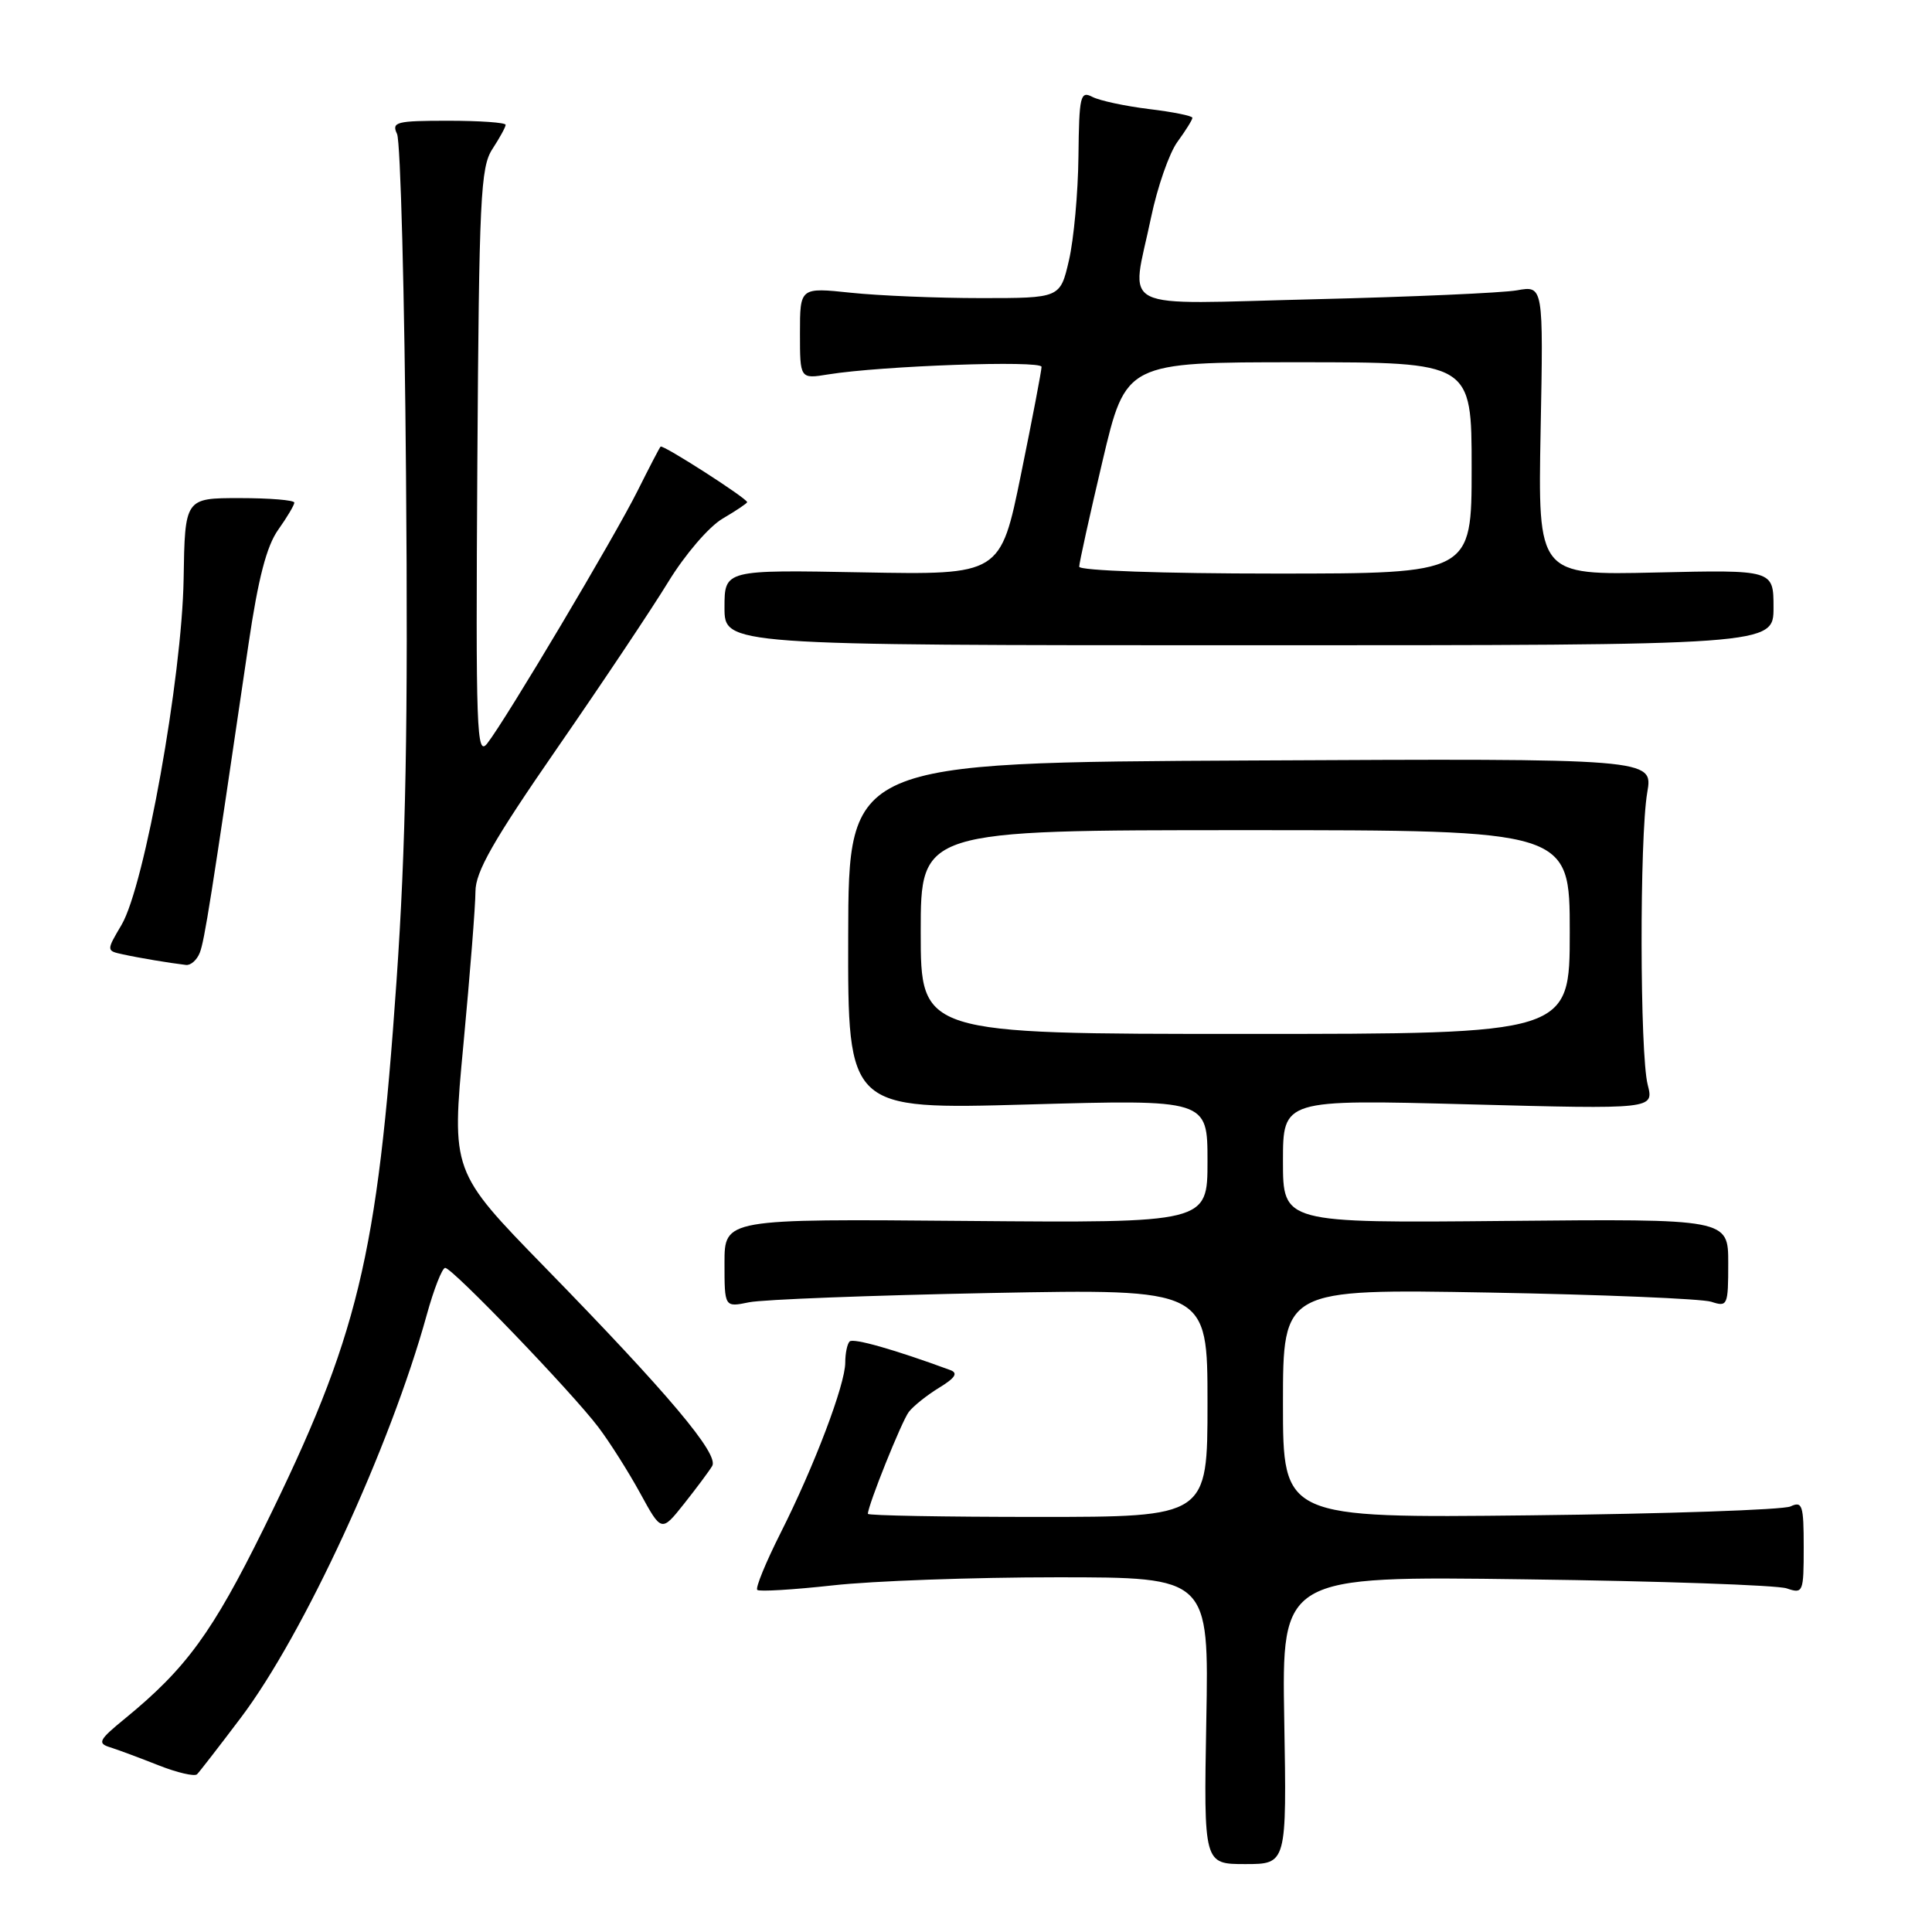 <?xml version="1.0" encoding="UTF-8" standalone="no"?>
<!DOCTYPE svg PUBLIC "-//W3C//DTD SVG 1.1//EN" "http://www.w3.org/Graphics/SVG/1.1/DTD/svg11.dtd" >
<svg xmlns="http://www.w3.org/2000/svg" xmlns:xlink="http://www.w3.org/1999/xlink" version="1.1" viewBox="0 0 256 256">
 <g >
 <path fill="currentColor"
d=" M 170.17 227.92 C 169.84 208.83 169.84 208.83 202.17 209.27 C 219.95 209.50 235.51 210.04 236.75 210.47 C 238.92 211.21 239.00 211.02 239.00 205.01 C 239.00 199.44 238.82 198.87 237.25 199.61 C 236.29 200.06 220.76 200.59 202.75 200.79 C 170.00 201.15 170.00 201.15 170.00 185.97 C 170.00 170.79 170.00 170.79 197.25 171.27 C 212.24 171.54 225.51 172.09 226.75 172.49 C 228.91 173.20 229.00 173.00 229.00 167.37 C 229.00 161.50 229.00 161.50 199.50 161.78 C 170.00 162.06 170.00 162.06 170.00 153.87 C 170.00 145.68 170.00 145.68 194.58 146.33 C 219.15 146.98 219.15 146.98 218.33 143.74 C 217.28 139.65 217.24 111.00 218.27 105.00 C 219.05 100.50 219.05 100.50 165.74 100.77 C 112.44 101.03 112.44 101.03 112.39 124.03 C 112.34 147.02 112.34 147.02 136.17 146.35 C 160.00 145.68 160.00 145.68 160.00 153.87 C 160.00 162.05 160.00 162.05 128.00 161.78 C 96.00 161.50 96.00 161.50 96.00 167.36 C 96.00 173.23 96.00 173.23 99.25 172.56 C 101.04 172.19 115.44 171.64 131.25 171.33 C 160.00 170.78 160.00 170.78 160.00 185.89 C 160.00 201.00 160.00 201.00 137.50 201.00 C 125.12 201.00 115.00 200.82 115.00 200.59 C 115.00 199.48 119.48 188.32 120.42 187.09 C 121.02 186.31 122.82 184.87 124.44 183.88 C 126.56 182.59 126.98 181.94 125.94 181.55 C 118.55 178.83 113.07 177.27 112.58 177.75 C 112.26 178.07 112.00 179.33 112.00 180.55 C 112.00 183.45 107.90 194.27 103.43 203.13 C 101.47 207.02 100.08 210.41 100.34 210.67 C 100.59 210.92 105.10 210.65 110.36 210.07 C 115.62 209.48 128.98 209.00 140.05 209.00 C 160.19 209.00 160.19 209.00 159.84 228.00 C 159.50 247.00 159.50 247.00 165.00 247.00 C 170.50 247.00 170.50 247.00 170.17 227.92 Z  M 31.91 227.61 C 40.23 216.60 51.70 191.76 56.54 174.25 C 57.49 170.81 58.59 168.00 58.99 168.00 C 59.94 168.00 75.75 184.44 79.28 189.10 C 80.79 191.09 83.28 195.03 84.83 197.86 C 87.65 203.02 87.65 203.02 90.64 199.26 C 92.28 197.19 93.96 194.94 94.37 194.25 C 95.30 192.69 88.59 184.72 72.16 167.88 C 59.82 155.22 59.82 155.22 61.41 138.35 C 62.28 129.07 63.00 119.97 63.00 118.14 C 63.00 115.52 65.35 111.40 73.82 99.15 C 79.78 90.54 86.41 80.61 88.57 77.07 C 90.77 73.48 93.93 69.79 95.75 68.72 C 97.54 67.67 99.00 66.69 99.00 66.54 C 99.00 66.04 87.81 58.86 87.53 59.18 C 87.37 59.35 86.01 61.98 84.50 65.00 C 81.48 71.07 67.04 95.34 64.57 98.50 C 63.15 100.32 63.03 97.02 63.25 61.45 C 63.48 26.21 63.67 22.15 65.25 19.74 C 66.21 18.27 67.00 16.83 67.00 16.54 C 67.00 16.24 63.58 16.00 59.39 16.00 C 52.50 16.00 51.86 16.16 52.61 17.75 C 53.07 18.71 53.61 39.08 53.80 63.00 C 54.08 96.05 53.78 112.14 52.54 130.00 C 49.99 166.69 47.47 177.10 34.96 202.50 C 28.15 216.31 24.67 221.08 16.57 227.71 C 13.10 230.54 12.87 230.99 14.57 231.52 C 15.63 231.85 18.52 232.93 21.00 233.91 C 23.48 234.89 25.77 235.42 26.11 235.10 C 26.44 234.77 29.05 231.40 31.91 227.61 Z  M 26.47 126.25 C 27.10 124.64 27.94 119.33 32.93 85.35 C 34.21 76.64 35.33 72.35 36.86 70.20 C 38.04 68.54 39.00 66.92 39.00 66.60 C 39.00 66.27 35.74 66.00 31.75 66.00 C 24.50 66.00 24.50 66.00 24.33 76.75 C 24.11 89.78 19.16 117.36 16.11 122.54 C 14.08 125.98 14.08 125.98 16.29 126.46 C 18.48 126.94 22.45 127.60 24.64 127.86 C 25.27 127.94 26.09 127.21 26.47 126.25 Z  M 235.00 80.50 C 235.00 75.50 235.00 75.50 219.39 75.86 C 203.78 76.22 203.78 76.22 204.14 57.03 C 204.51 37.84 204.51 37.84 201.00 38.47 C 199.08 38.81 187.04 39.34 174.25 39.65 C 147.44 40.30 149.88 41.51 152.52 28.82 C 153.36 24.79 154.93 20.28 156.02 18.79 C 157.11 17.30 158.00 15.87 158.00 15.61 C 158.00 15.35 155.41 14.83 152.25 14.45 C 149.09 14.06 145.71 13.34 144.75 12.84 C 143.15 12.01 142.99 12.68 142.90 20.71 C 142.85 25.55 142.28 31.75 141.64 34.50 C 140.48 39.50 140.48 39.50 129.99 39.50 C 124.22 39.50 116.46 39.18 112.75 38.79 C 106.00 38.08 106.00 38.08 106.00 44.15 C 106.00 50.22 106.00 50.22 109.75 49.61 C 116.82 48.47 138.00 47.72 138.01 48.61 C 138.01 49.10 136.79 55.50 135.29 62.84 C 132.57 76.18 132.57 76.18 114.28 75.84 C 96.00 75.50 96.00 75.50 96.00 80.50 C 96.00 85.50 96.00 85.50 165.50 85.50 C 235.00 85.50 235.00 85.50 235.00 80.50 Z  M 122.00 123.50 C 122.00 110.00 122.00 110.00 165.00 110.00 C 208.00 110.00 208.00 110.00 208.00 123.50 C 208.00 137.00 208.00 137.00 165.00 137.00 C 122.00 137.00 122.00 137.00 122.00 123.50 Z  M 143.00 75.09 C 143.00 74.59 144.39 68.29 146.09 61.09 C 149.18 48.00 149.18 48.00 172.09 48.00 C 195.00 48.00 195.00 48.00 195.00 62.00 C 195.00 76.00 195.00 76.00 169.00 76.00 C 154.02 76.00 143.00 75.61 143.00 75.09 Z "/>
</g>
</svg>